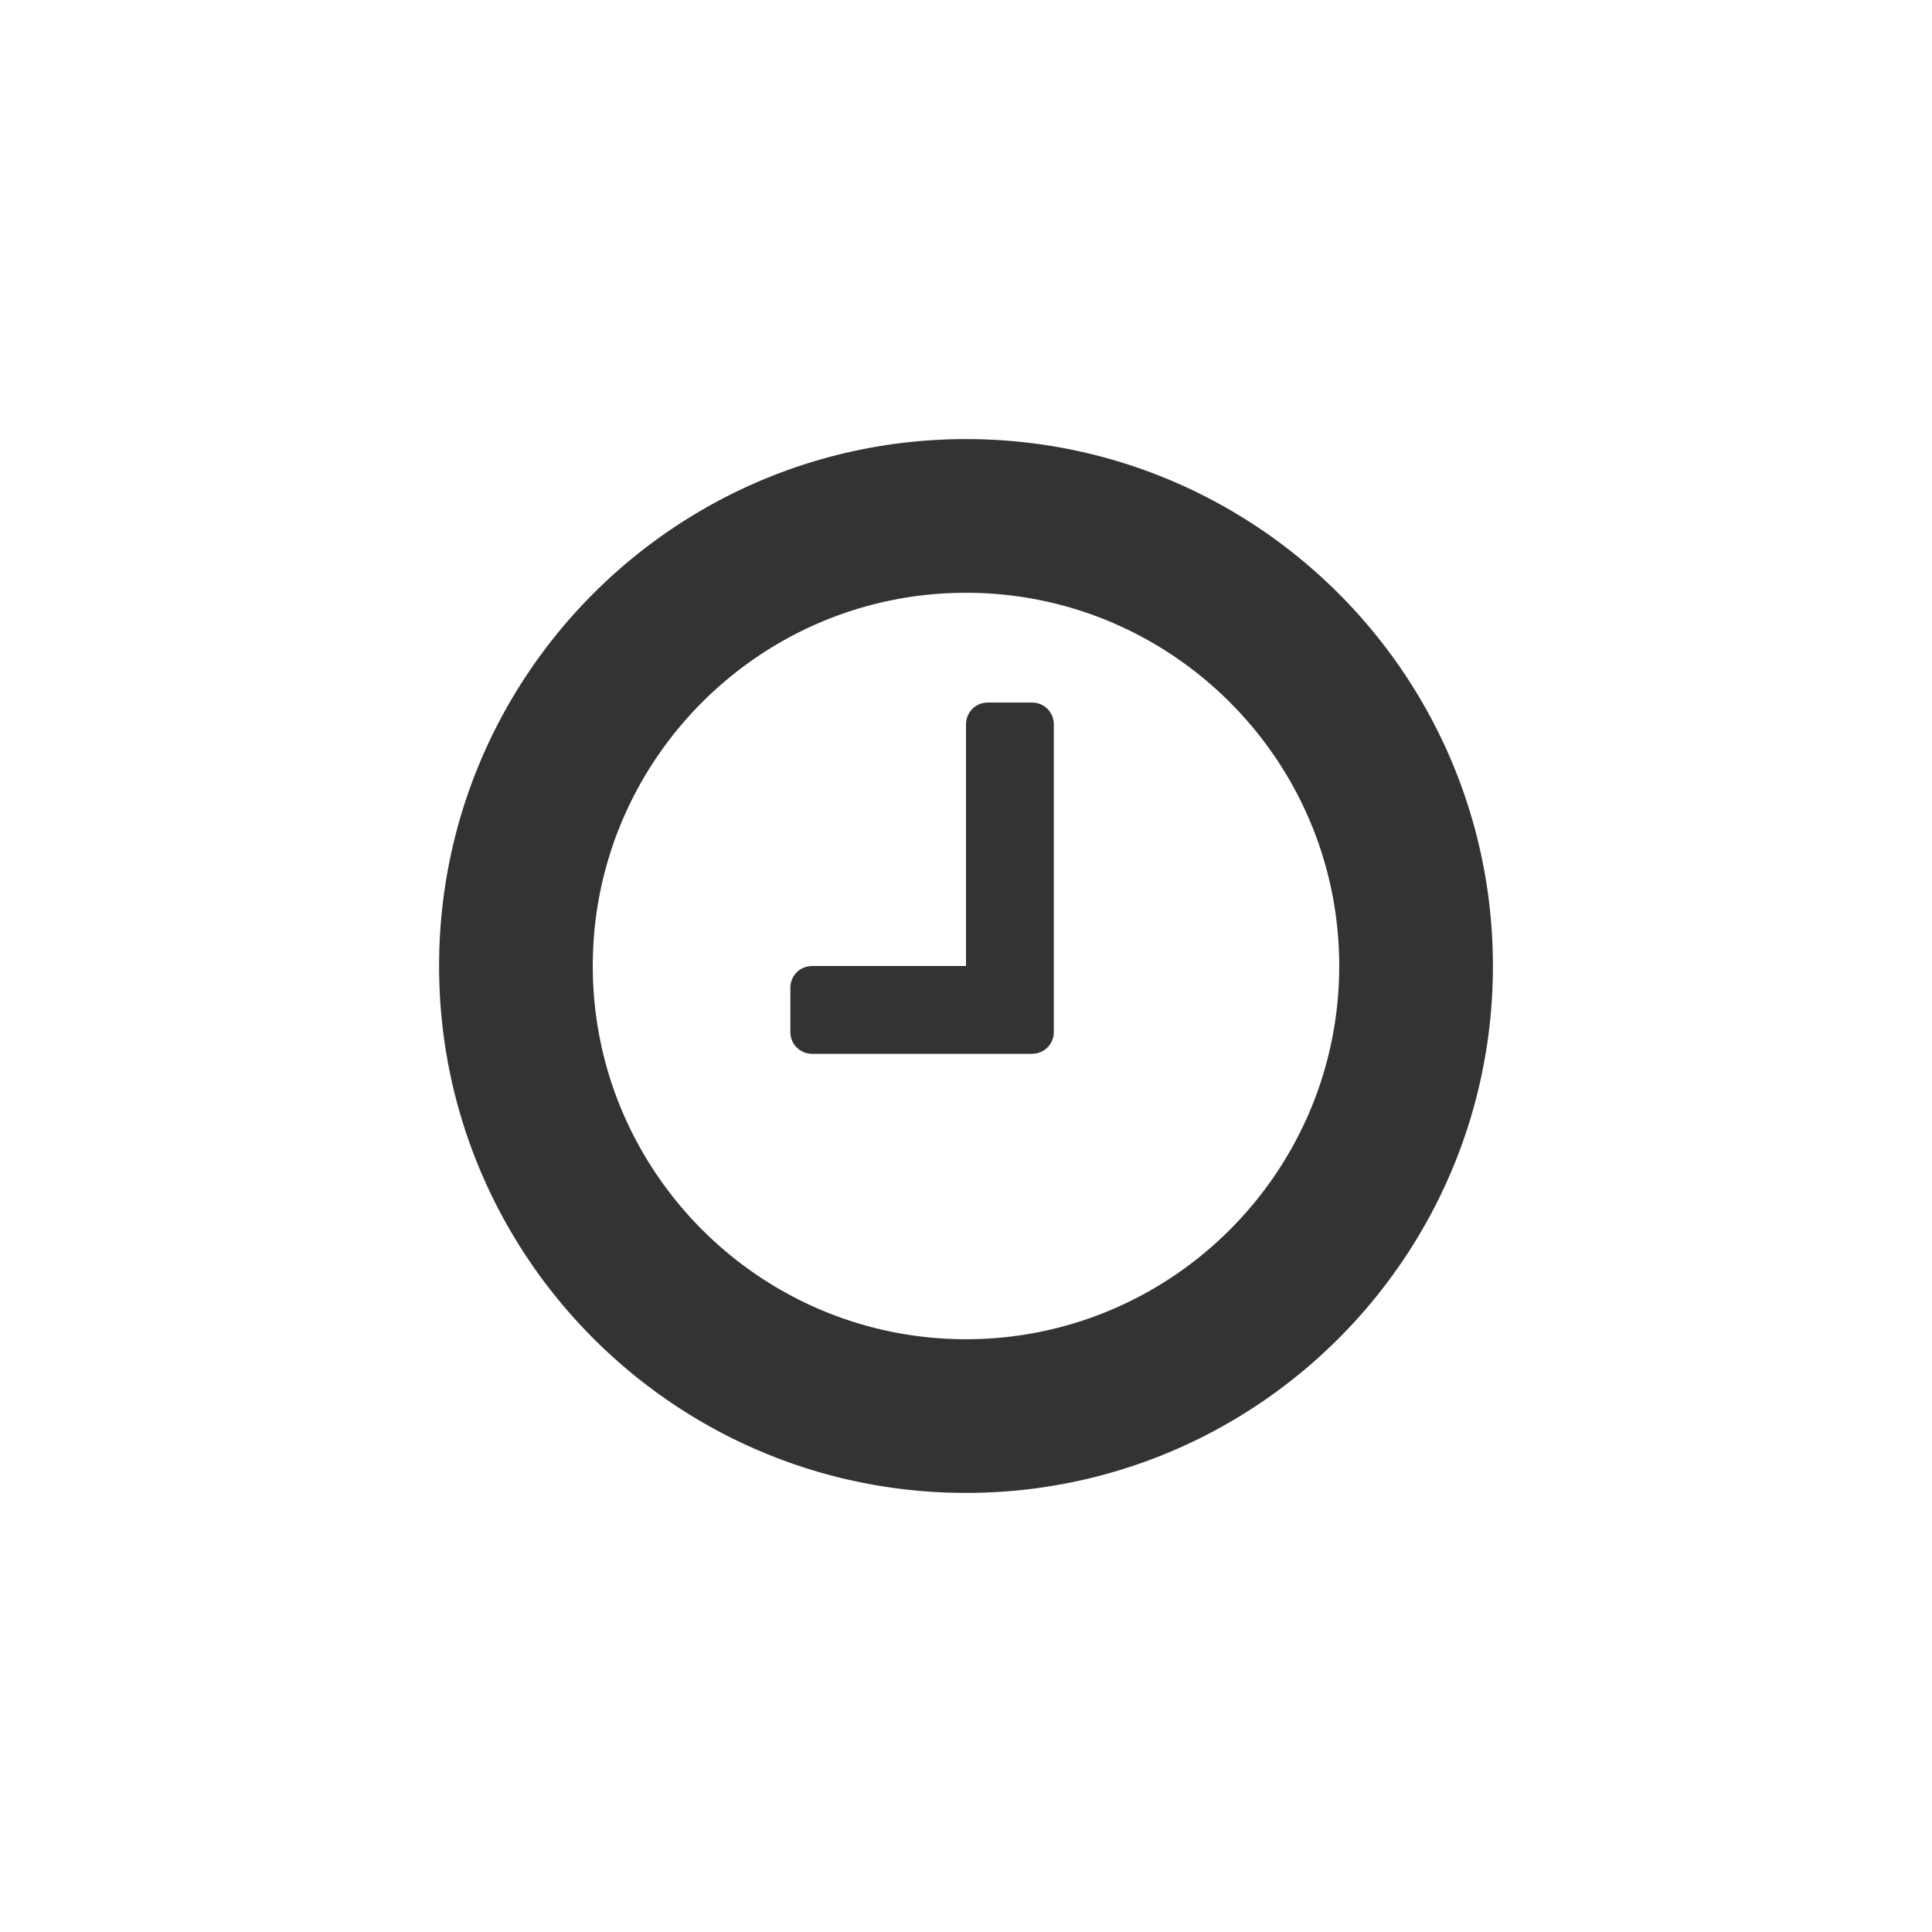 <?xml version="1.0" encoding="UTF-8"?><svg width="44" height="44" viewBox="-10 -10 44 44" xmlns="http://www.w3.org/2000/svg"><title>clock</title><path d="M14 6.5v7c0 .281-.219.5-.5.5h-5a.494.494 0 0 1-.5-.5v-1c0-.281.219-.5.5-.5H12V6.5c0-.281.219-.5.5-.5h1c.281 0 .5.219.5.5zm6.5 5.5c0-4.688-3.813-8.5-8.5-8.5-4.688 0-8.5 3.813-8.5 8.5 0 4.688 3.813 8.5 8.5 8.5 4.688 0 8.5-3.813 8.5-8.5zm3.5 0c0 6.625-5.375 12-12 12S0 18.625 0 12 5.375 0 12 0s12 5.375 12 12z" fill="#333" fill-rule="evenodd"/></svg>
